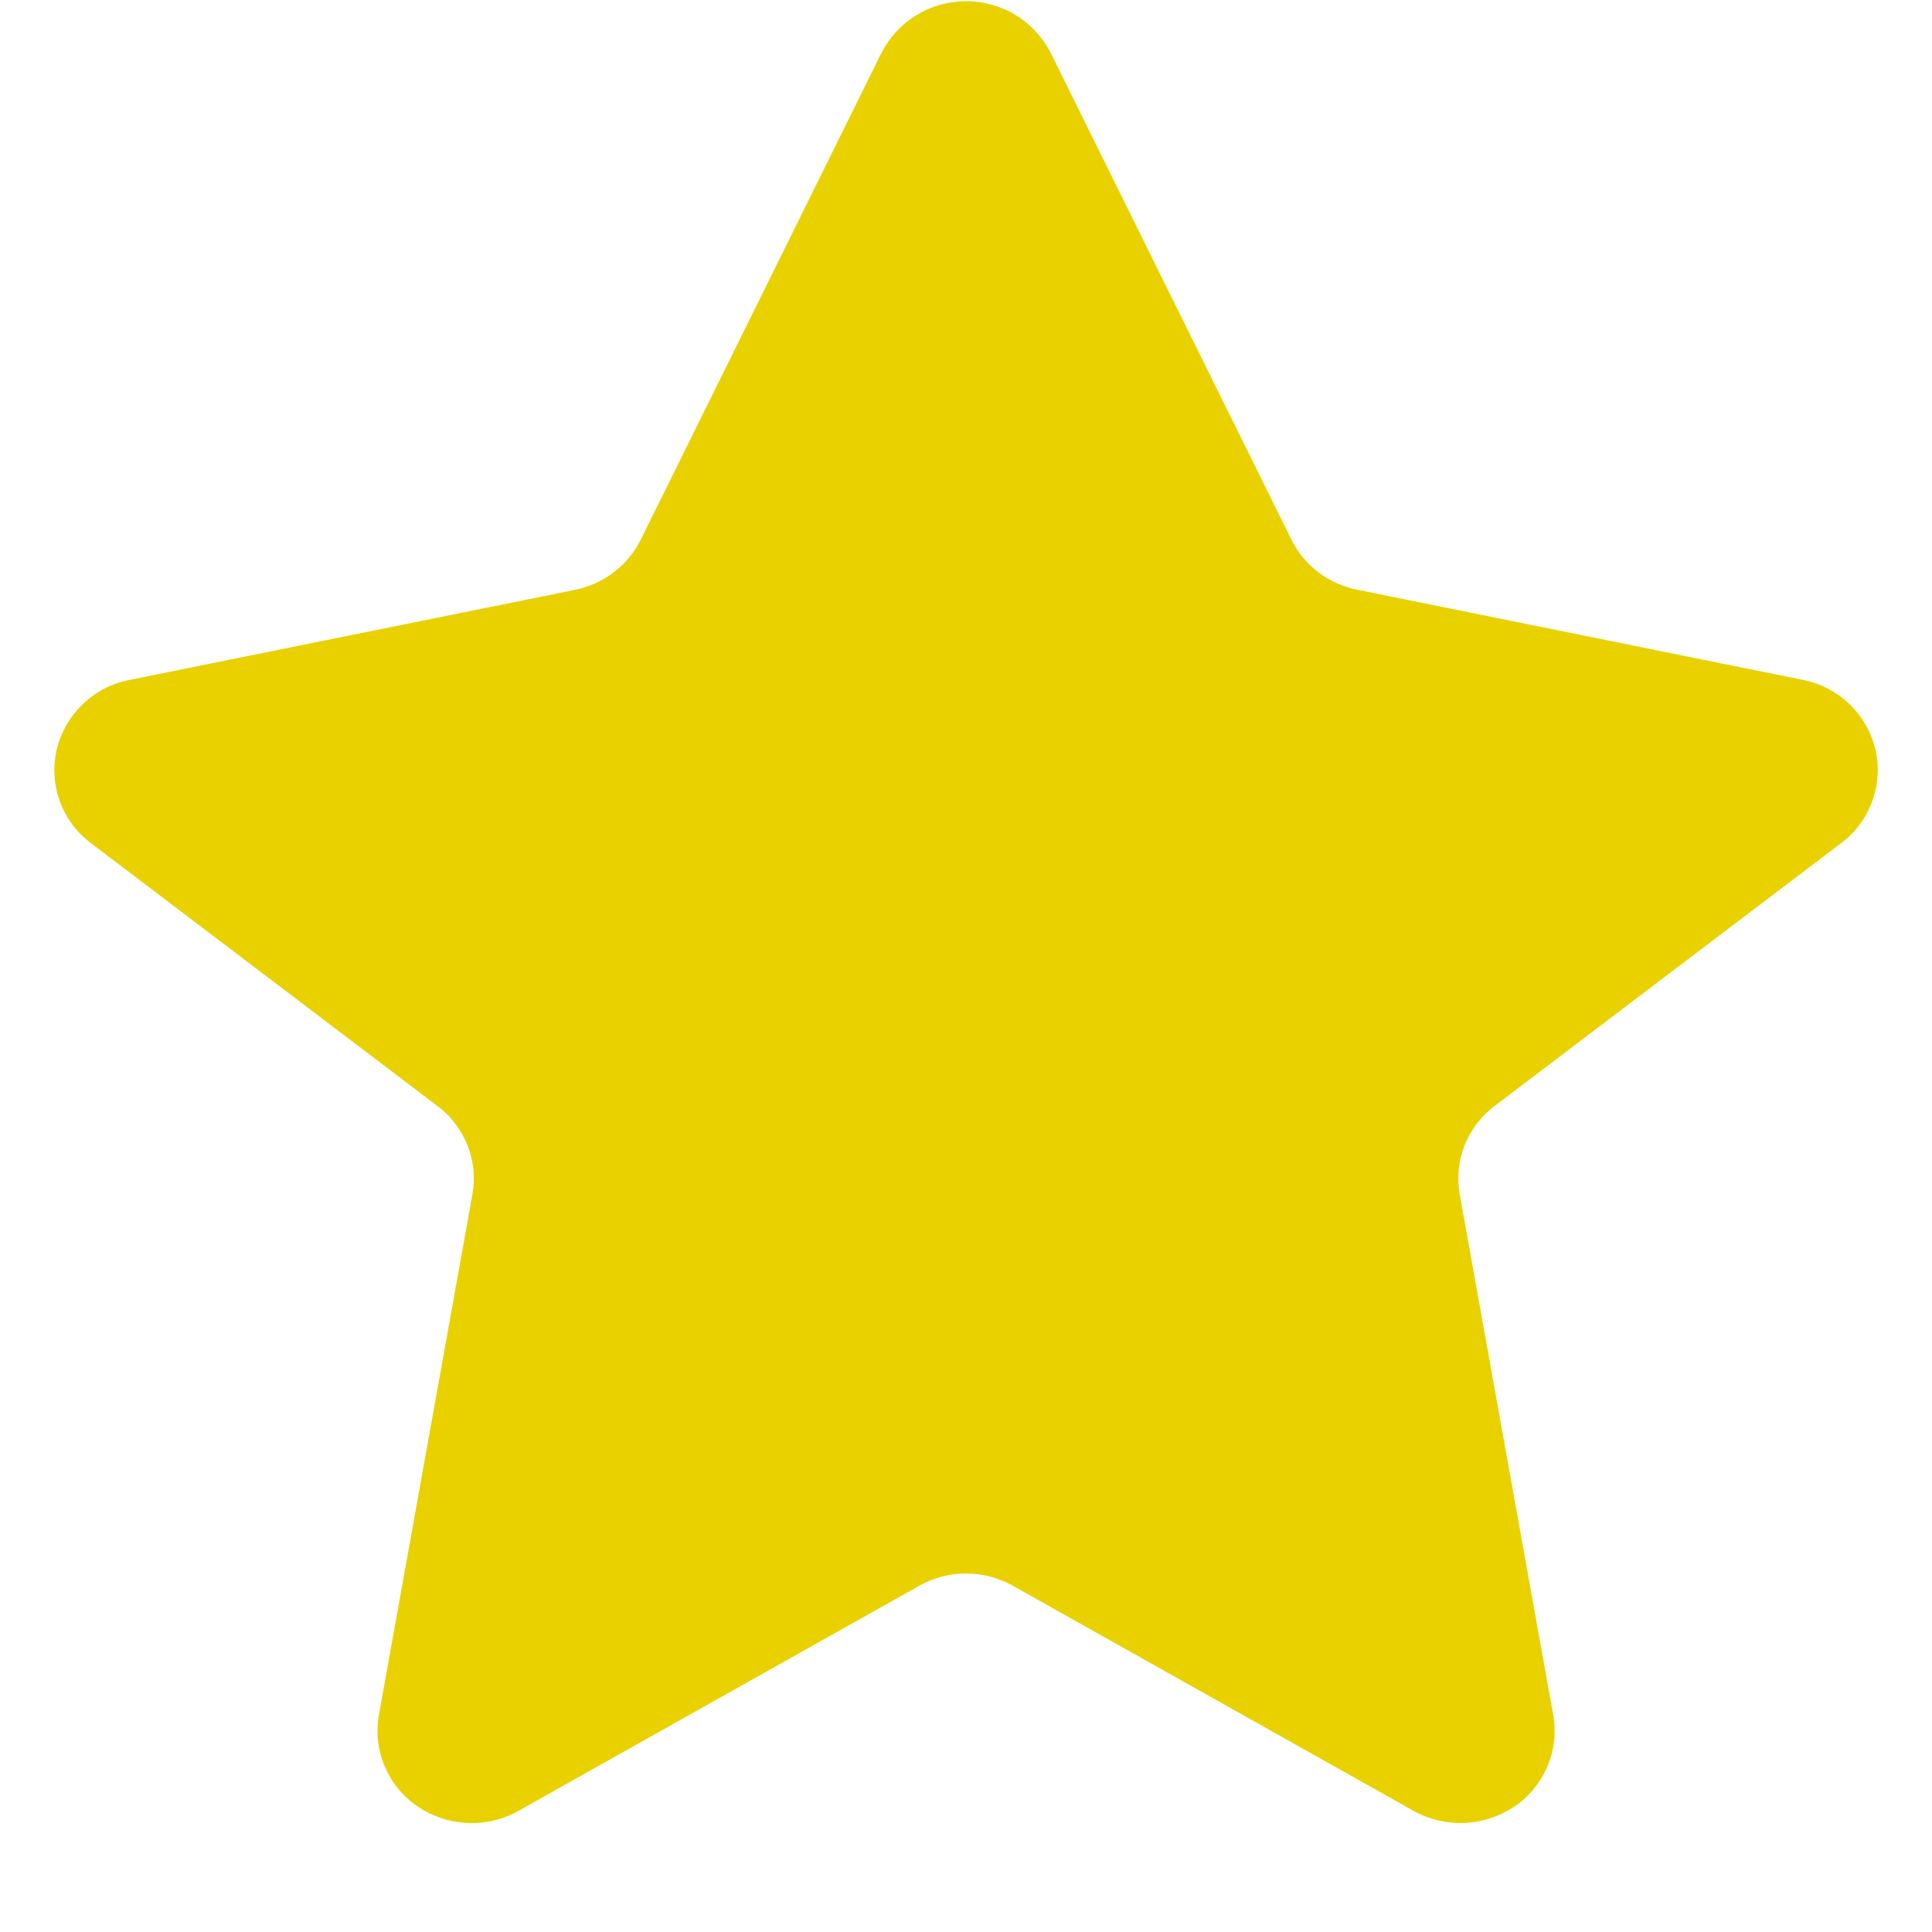 <svg width="16" height="16" viewBox="0 0 16 16" fill="none" xmlns="http://www.w3.org/2000/svg">
<g clip-path="url(#clip0_15_673)">
<path fill-rule="evenodd" clip-rule="evenodd" d="M10.695 4.469C10.747 4.575 10.823 4.667 10.917 4.739C11.012 4.811 11.123 4.86 11.24 4.884L14.928 5.63C15.073 5.658 15.207 5.727 15.314 5.829C15.421 5.931 15.496 6.061 15.531 6.205C15.564 6.347 15.556 6.497 15.505 6.634C15.456 6.772 15.367 6.892 15.249 6.981L12.379 9.158C12.267 9.242 12.181 9.355 12.129 9.485C12.078 9.614 12.064 9.755 12.089 9.892L12.863 14.202C12.889 14.346 12.872 14.494 12.815 14.628C12.758 14.763 12.664 14.878 12.543 14.96C12.42 15.043 12.277 15.09 12.129 15.097C11.981 15.103 11.835 15.069 11.705 14.996L8.389 13.133C8.27 13.066 8.137 13.031 8 13.031C7.864 13.031 7.73 13.066 7.612 13.133L4.295 14.996C4.166 15.069 4.02 15.104 3.872 15.097C3.724 15.091 3.581 15.043 3.458 14.96C3.337 14.878 3.243 14.763 3.186 14.628C3.129 14.494 3.112 14.346 3.138 14.202L3.912 9.893C3.937 9.756 3.923 9.615 3.872 9.486C3.82 9.356 3.734 9.242 3.622 9.159L0.751 6.981C0.634 6.893 0.545 6.773 0.495 6.635C0.445 6.497 0.437 6.348 0.47 6.205C0.505 6.062 0.58 5.932 0.687 5.83C0.794 5.728 0.927 5.659 1.072 5.631L4.761 4.885C4.878 4.861 4.988 4.812 5.083 4.739C5.177 4.668 5.253 4.575 5.306 4.47L7.298 0.441C7.364 0.311 7.464 0.202 7.588 0.126C7.712 0.05 7.855 0.01 8 0.01C8.146 0.01 8.289 0.05 8.413 0.126C8.537 0.202 8.637 0.311 8.703 0.441L10.695 4.469Z" fill="#E9D100"/>
</g>
<defs>
<clipPath id="clip0_15_673">
<rect width="15.111" height="15.111" fill="white" transform="translate(0.444)"/>
</clipPath>
</defs>
</svg>
